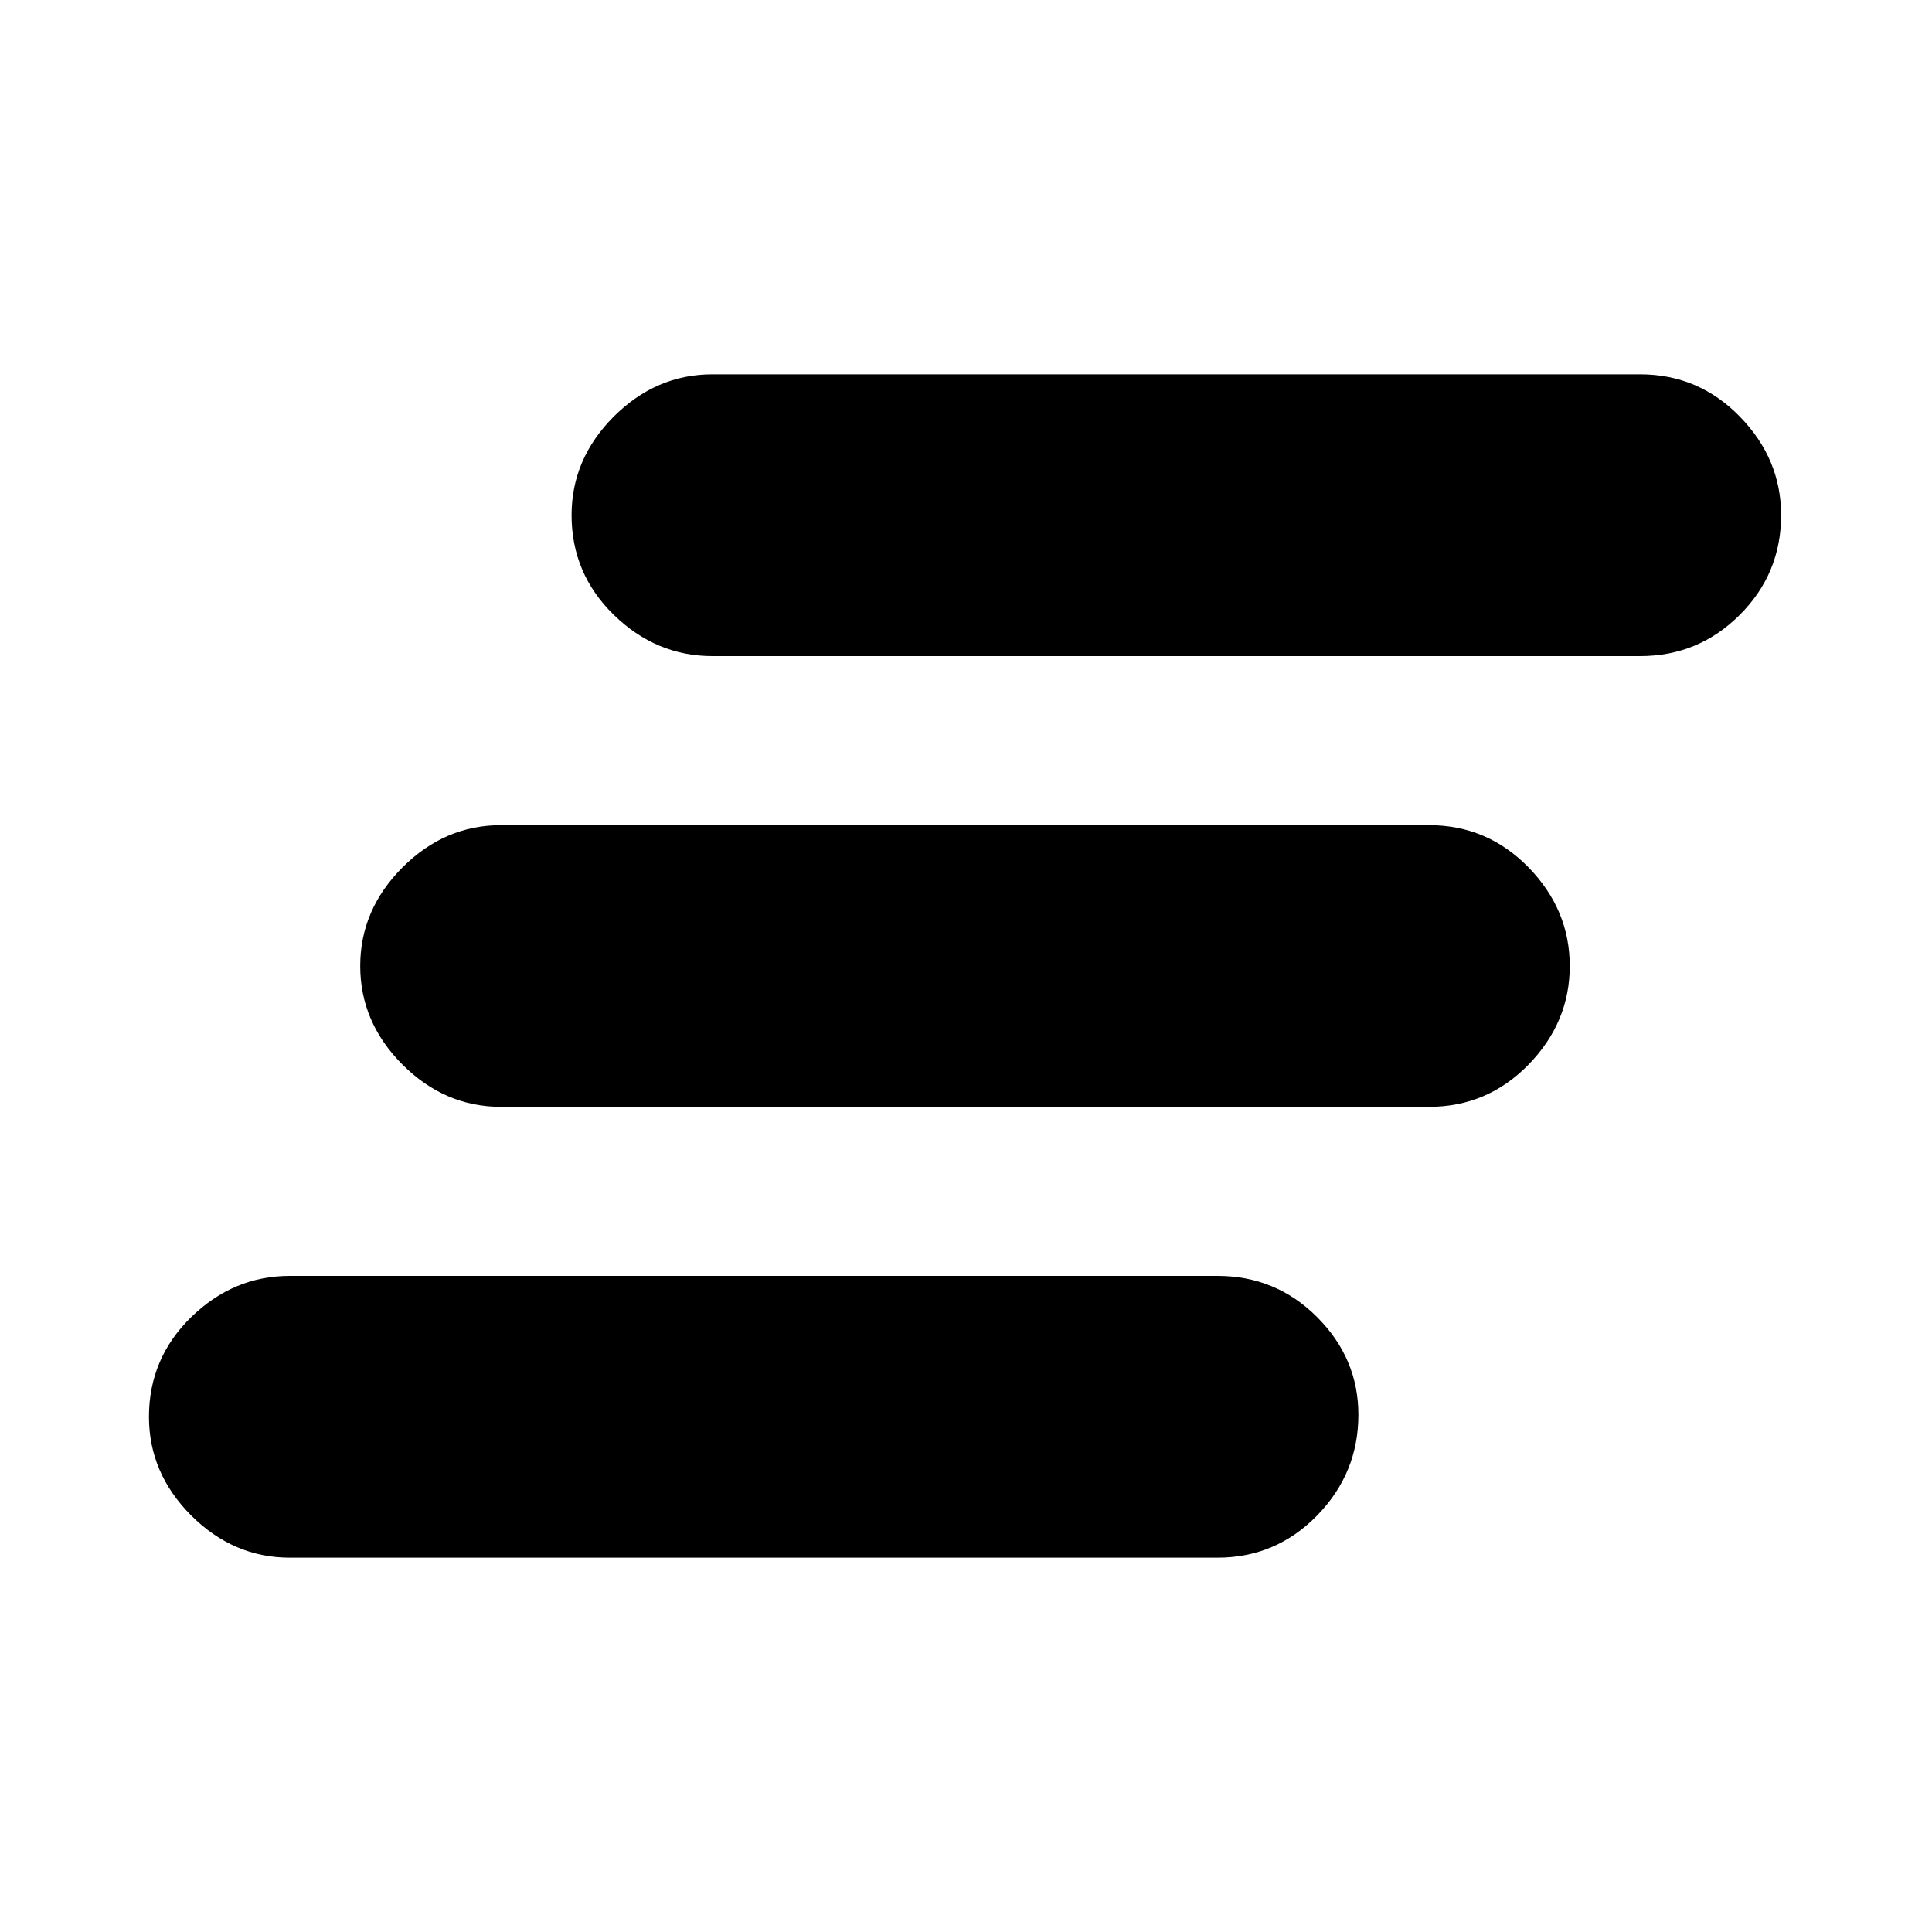 <svg xmlns="http://www.w3.org/2000/svg" height="20" width="20"><path d="M14.792 11.458H5.188q-.584 0-1.021-.437-.438-.438-.438-1.021t.438-1.021q.437-.437 1.021-.437h9.604q.604 0 1.031.437.427.438.427 1.021t-.427 1.021q-.427.437-1.031.437Zm-2.188 4.667H3q-.583 0-1.021-.437-.437-.438-.437-1.021 0-.605.437-1.032.438-.427 1.021-.427h9.604q.604 0 1.031.427.427.427.427 1.011 0 .604-.427 1.042-.427.437-1.031.437Zm4.375-9.333H7.375q-.583 0-1.021-.427-.437-.427-.437-1.032 0-.583.437-1.021.438-.437 1.021-.437h9.604q.604 0 1.031.437.428.438.428 1.021 0 .605-.428 1.032-.427.427-1.031.427Z"/></svg>
